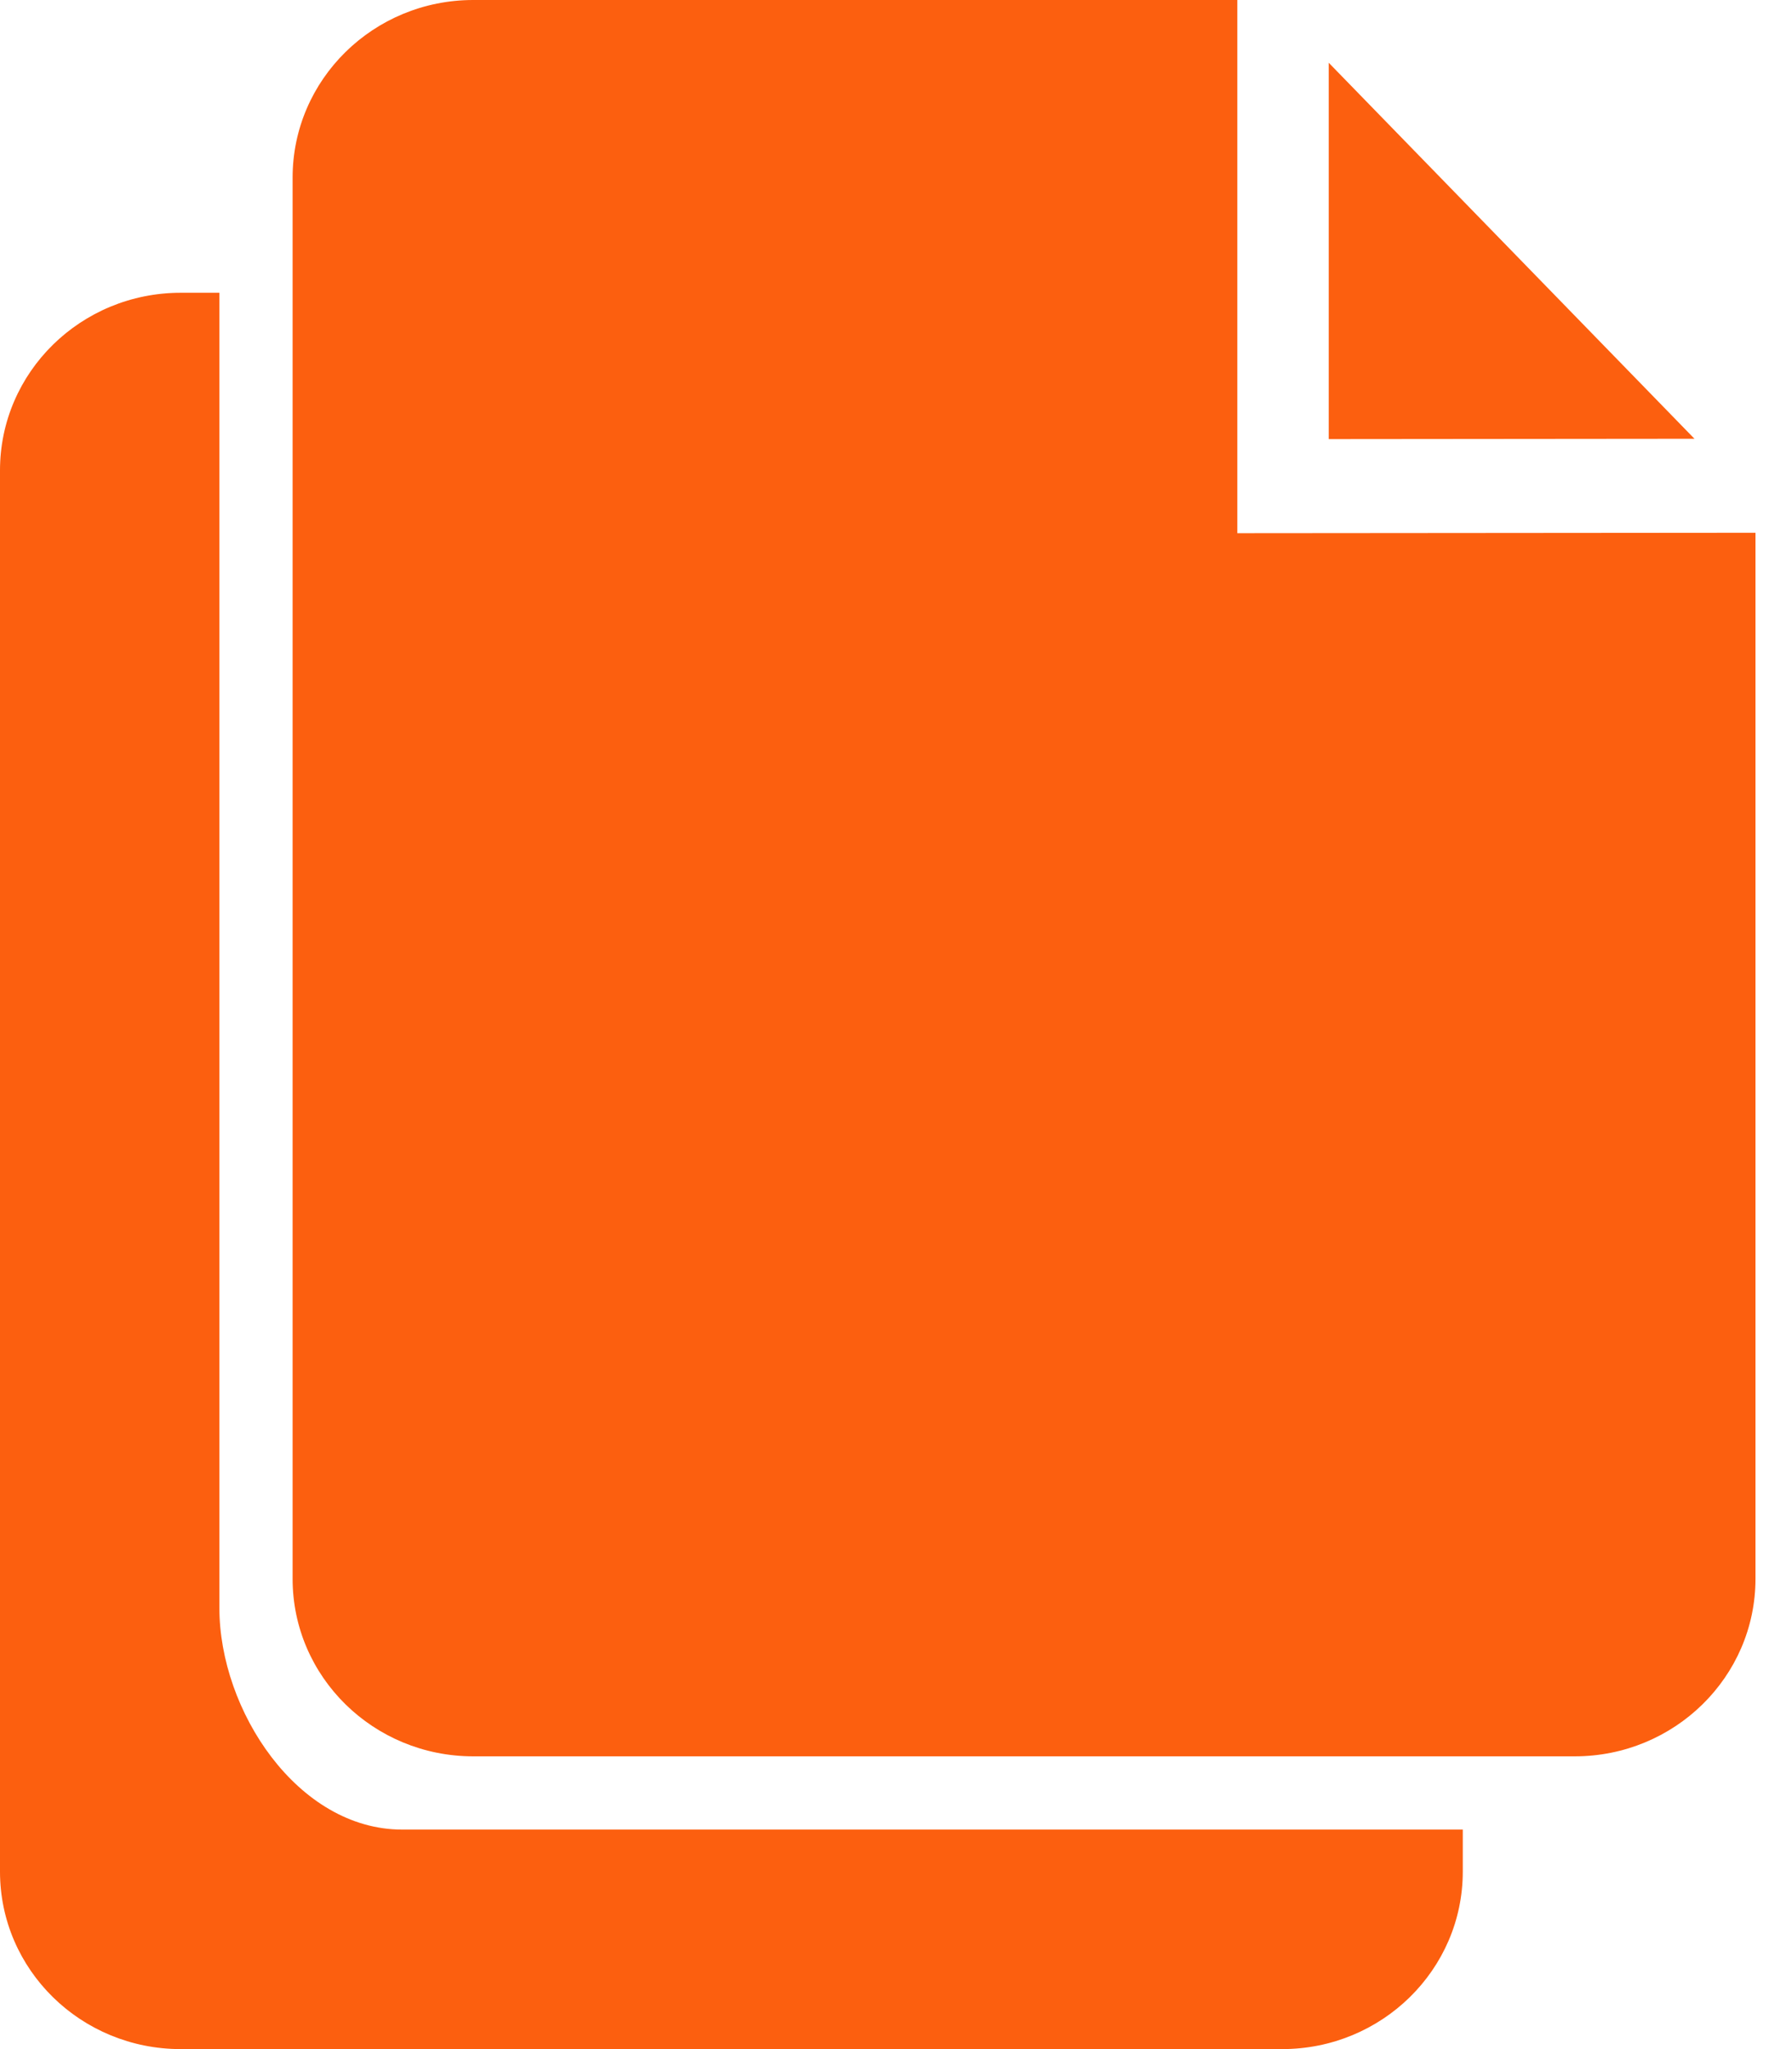 <svg width="21" height="24" viewBox="0 0 21 24" fill="none" xmlns="http://www.w3.org/2000/svg">
<path d="M4.714 21.429C3.486 21.429 2.571 20.031 2.571 18.834V3.429H2.118C0.947 3.429 0 4.36 0 5.509V21.921C0 23.07 0.947 24 2.118 24H15.025C16.193 24 17.142 23.07 17.142 21.921V21.429H4.714Z" fill="#FC5F0F"/>
<path d="M14.5 6.245V0H5.546C4.377 0 3.429 0.931 3.429 2.08V18.492C3.429 19.641 4.377 20.571 5.546 20.571H18.454C19.622 20.571 20.572 19.641 20.572 18.492V6.24L14.5 6.245ZM15.571 0.735V5.143L19.857 5.139L15.571 0.735Z" fill="#FC5F0F"/>
</svg>

